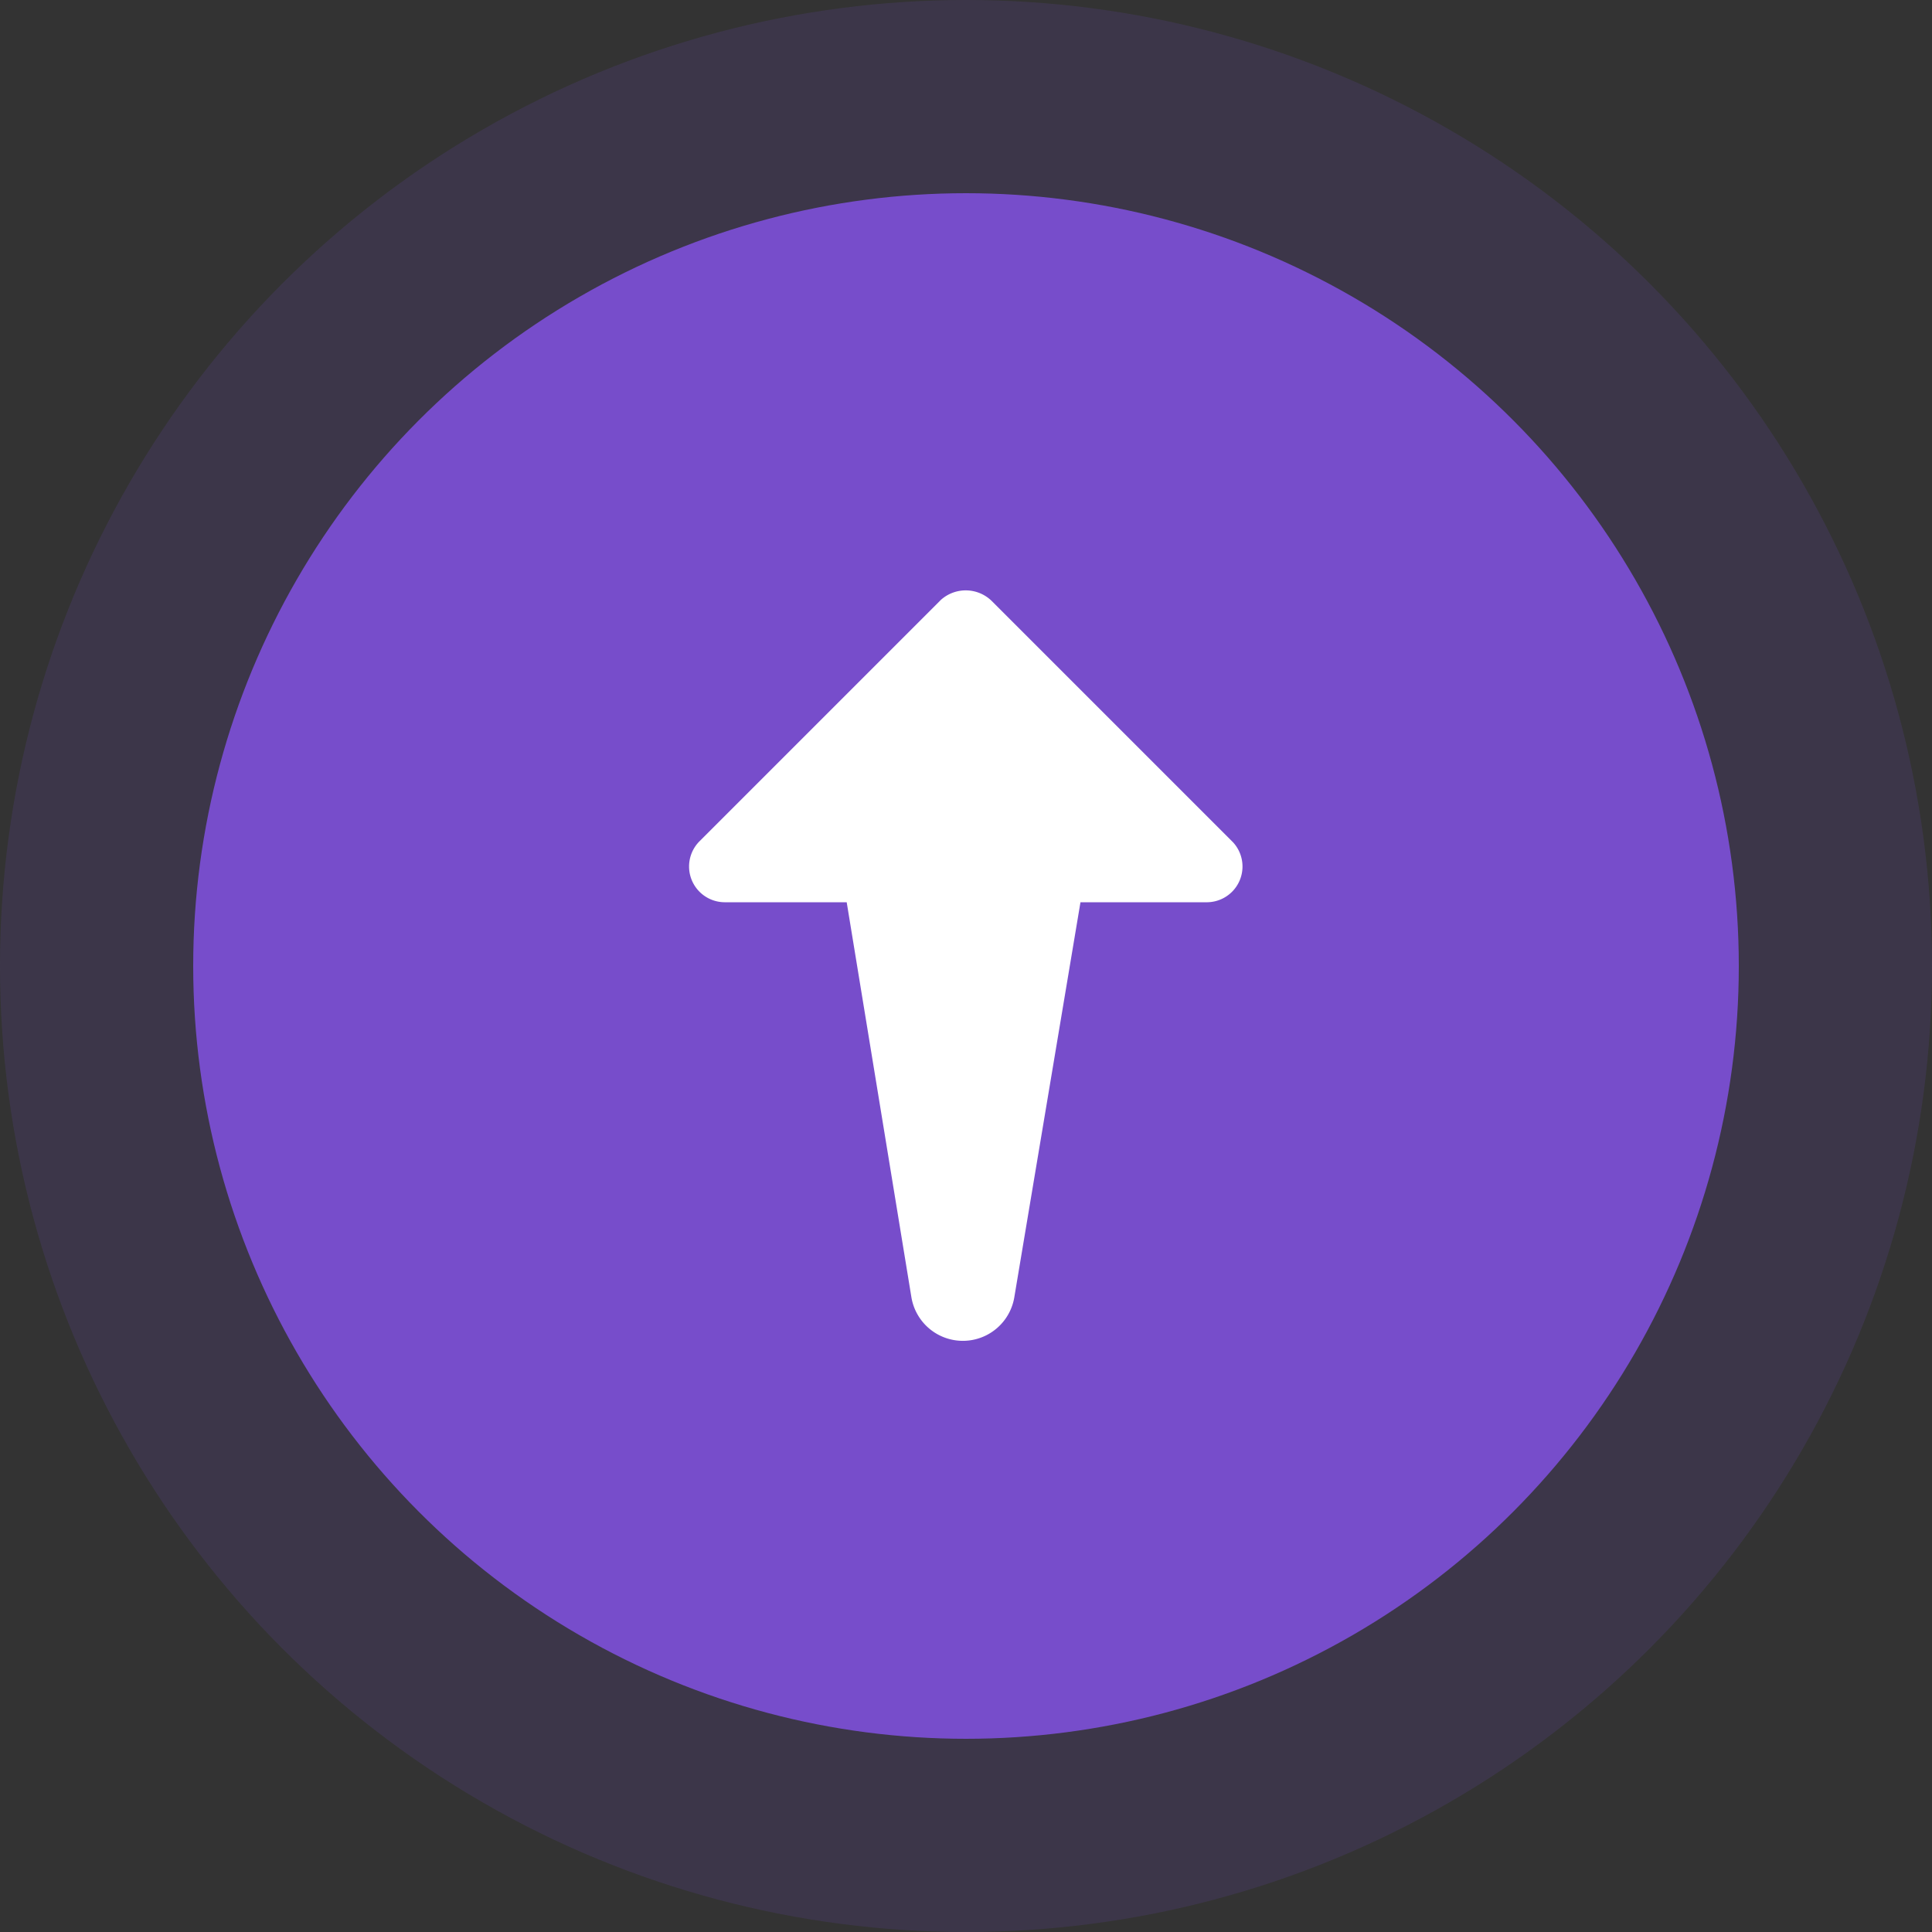 <svg id="Layer_1" data-name="Layer 1" xmlns="http://www.w3.org/2000/svg" width="40" height="40" viewBox="0 0 40 40"><rect x="0" y="0" width="40" height="40" fill="#333333" stroke="none"/><defs><style>.cls-1,.cls-2{fill:#774DCB;}.cls-1{opacity:0.15;}.cls-3{fill:#fff;}</style></defs><title>01_Dial Elements</title><circle class="cls-1" cx="20" cy="20" r="20"/><circle class="cls-2" cx="20" cy="20" r="16"/><path class="cls-3" d="M20.53,12.44l5,5A.74.74,0,0,1,25,18.68H22.37L21,26.86a1.08,1.08,0,0,1-2.13,0l-1.34-8.18H15a.74.74,0,0,1-.52-1.26l5-5A.77.77,0,0,1,20.53,12.44Z"/></svg>
